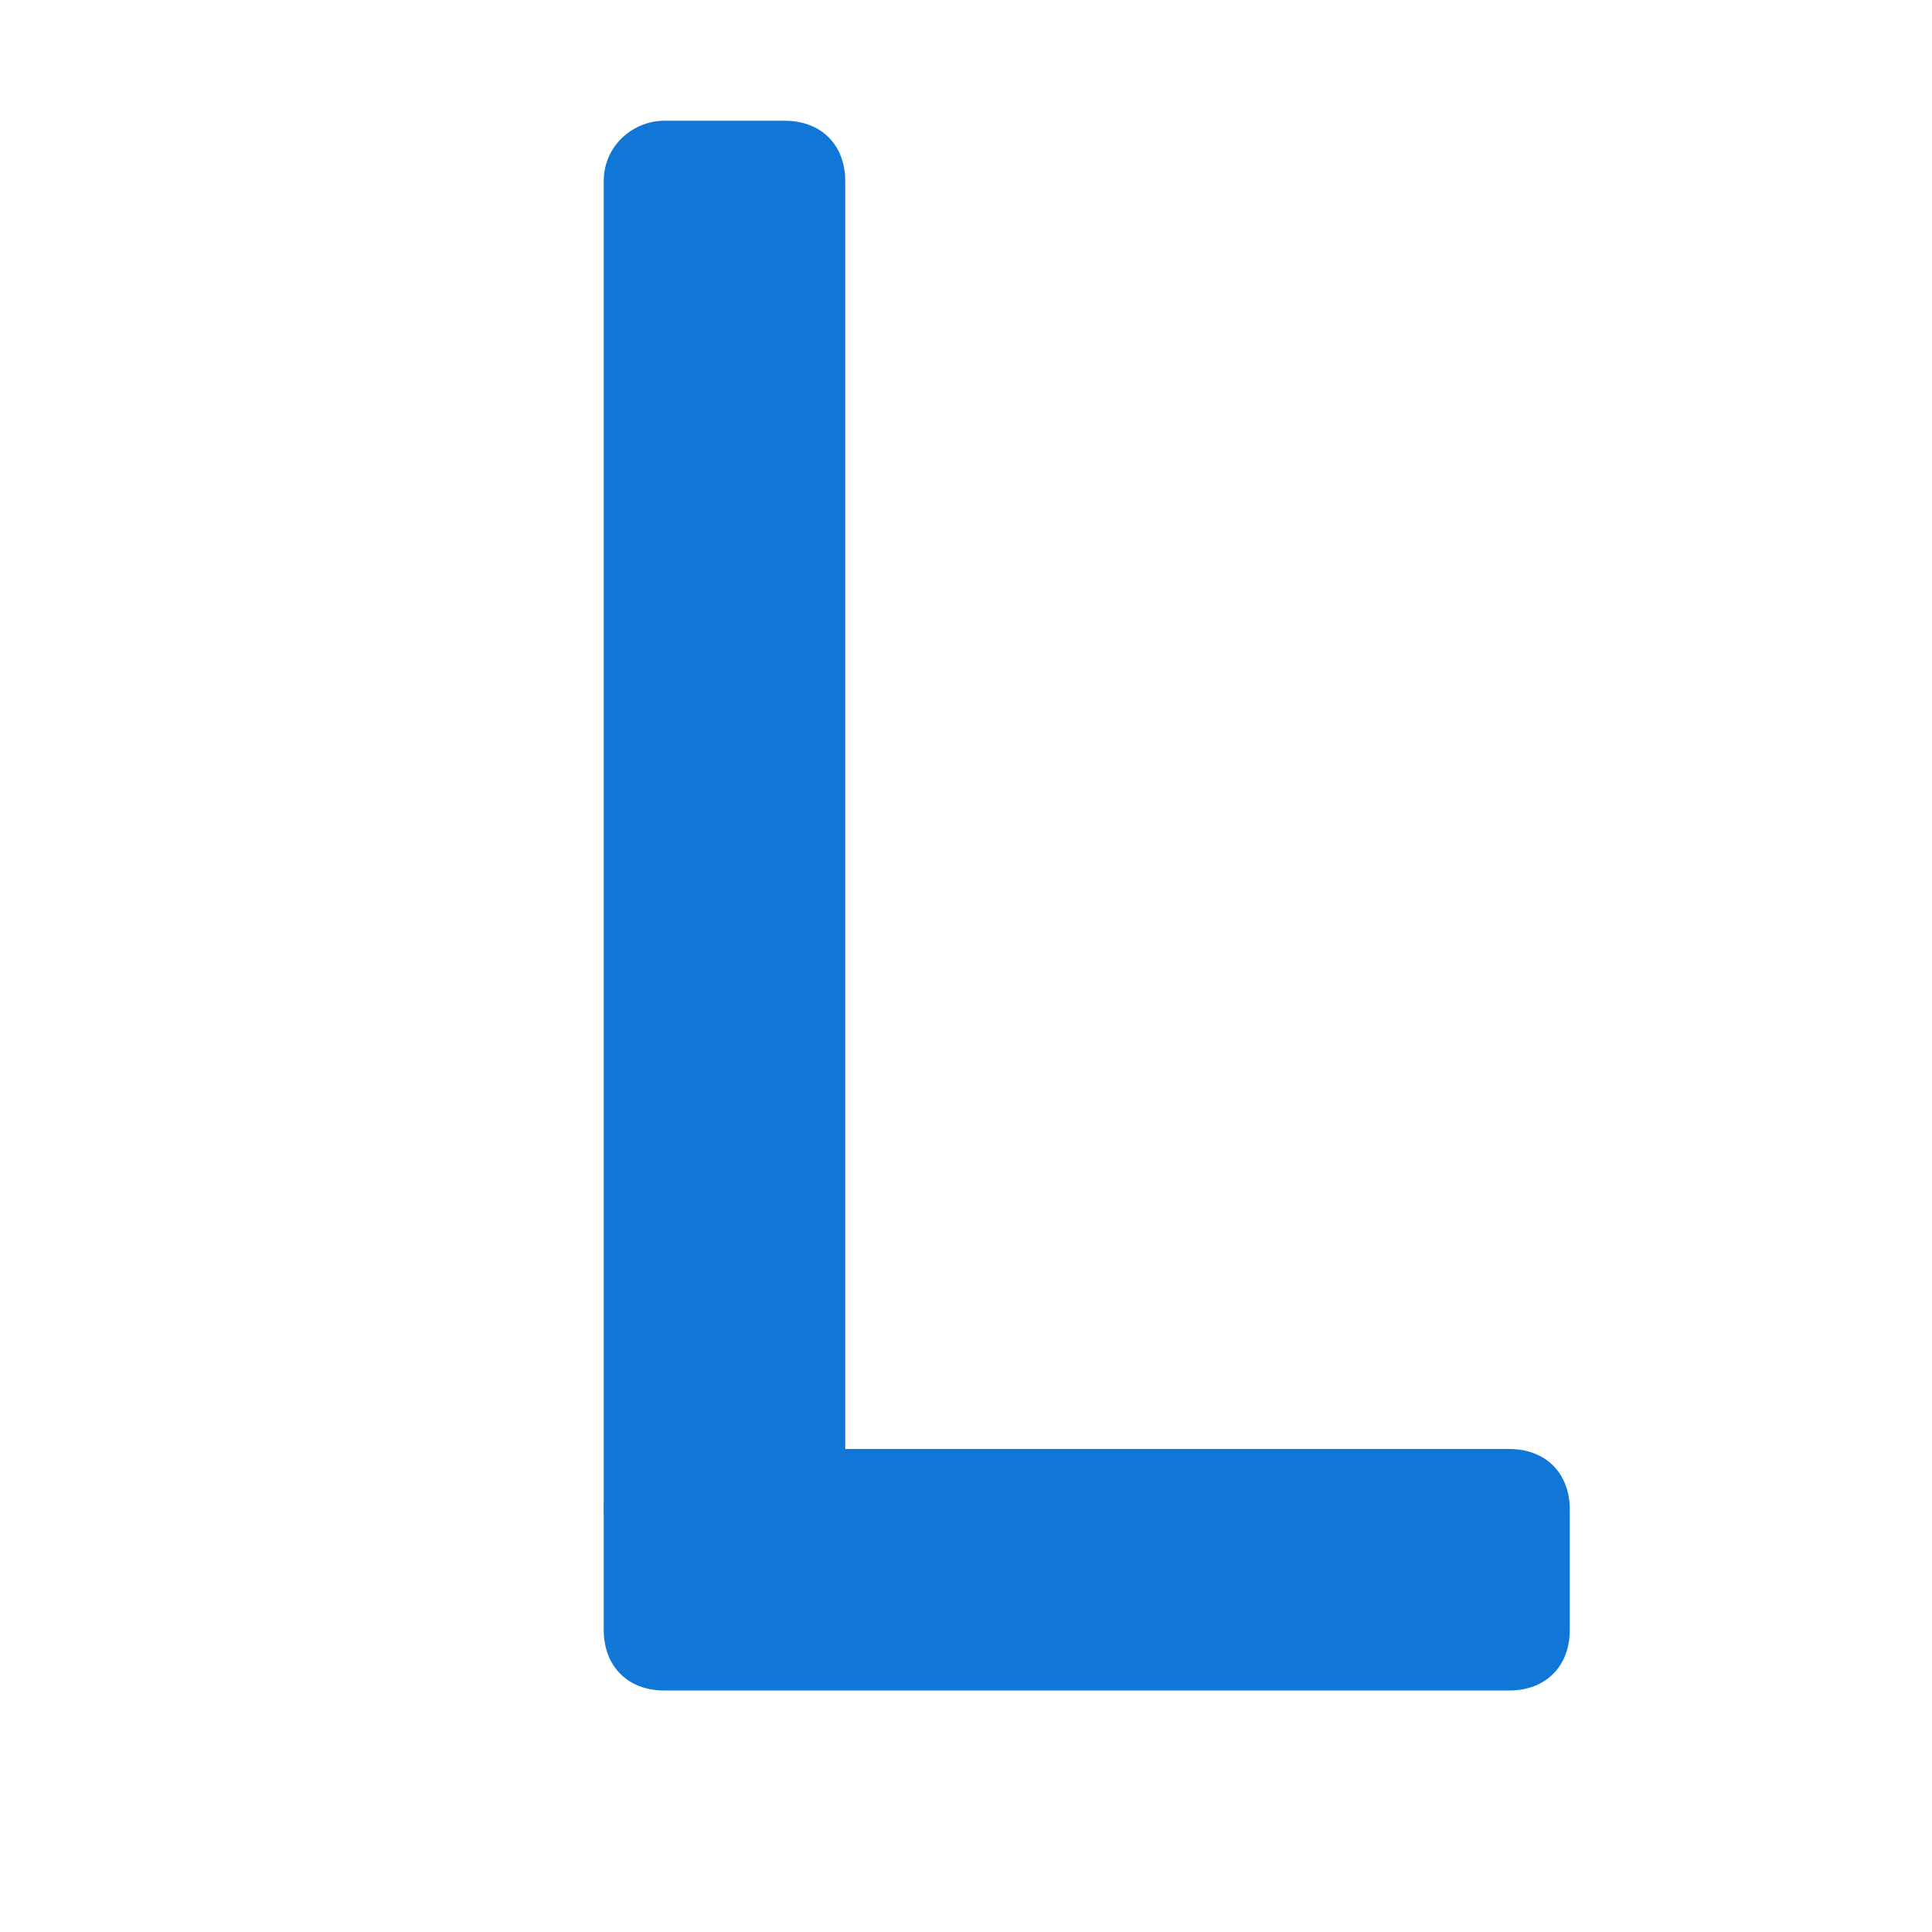 ﻿<?xml version='1.0' encoding='UTF-8'?>
<svg viewBox="0 -12 32 32" xmlns="http://www.w3.org/2000/svg" xmlns:xlink="http://www.w3.org/1999/xlink">
  <g id="Layer_1" transform="translate(-4, -14) rotate(90, 16, 16)" style="enable-background:new 0 0 32 32">
    <g id="Remove">
      <path d="M27, 18L5, 18C4.4, 18 4, 17.5 4, 17L4, 15C4, 14.4 4.4, 14 5, 14L27, 14C27.5, 14 28, 14.4 28, 15L28, 17C28, 17.5 27.5, 18 27, 18z" fill="#1177D7" class="Blue" />
    </g>
  </g>
  <g id="Layer_1" transform="translate(10, 6) rotate(180, 8, 8)" style="enable-background:new 0 0 16 16">
    <g id="Remove_1_">
      <path d="M15, 10L1, 10C0.4, 10 0, 9.6 0, 9L0, 7C0, 6.4 0.4, 6 1, 6L15, 6C15.6, 6 16, 6.4 16, 7L16, 9C16, 9.6 15.6, 10 15, 10z" fill="#1177D7" class="Blue" />
    </g>
  </g>
</svg>
